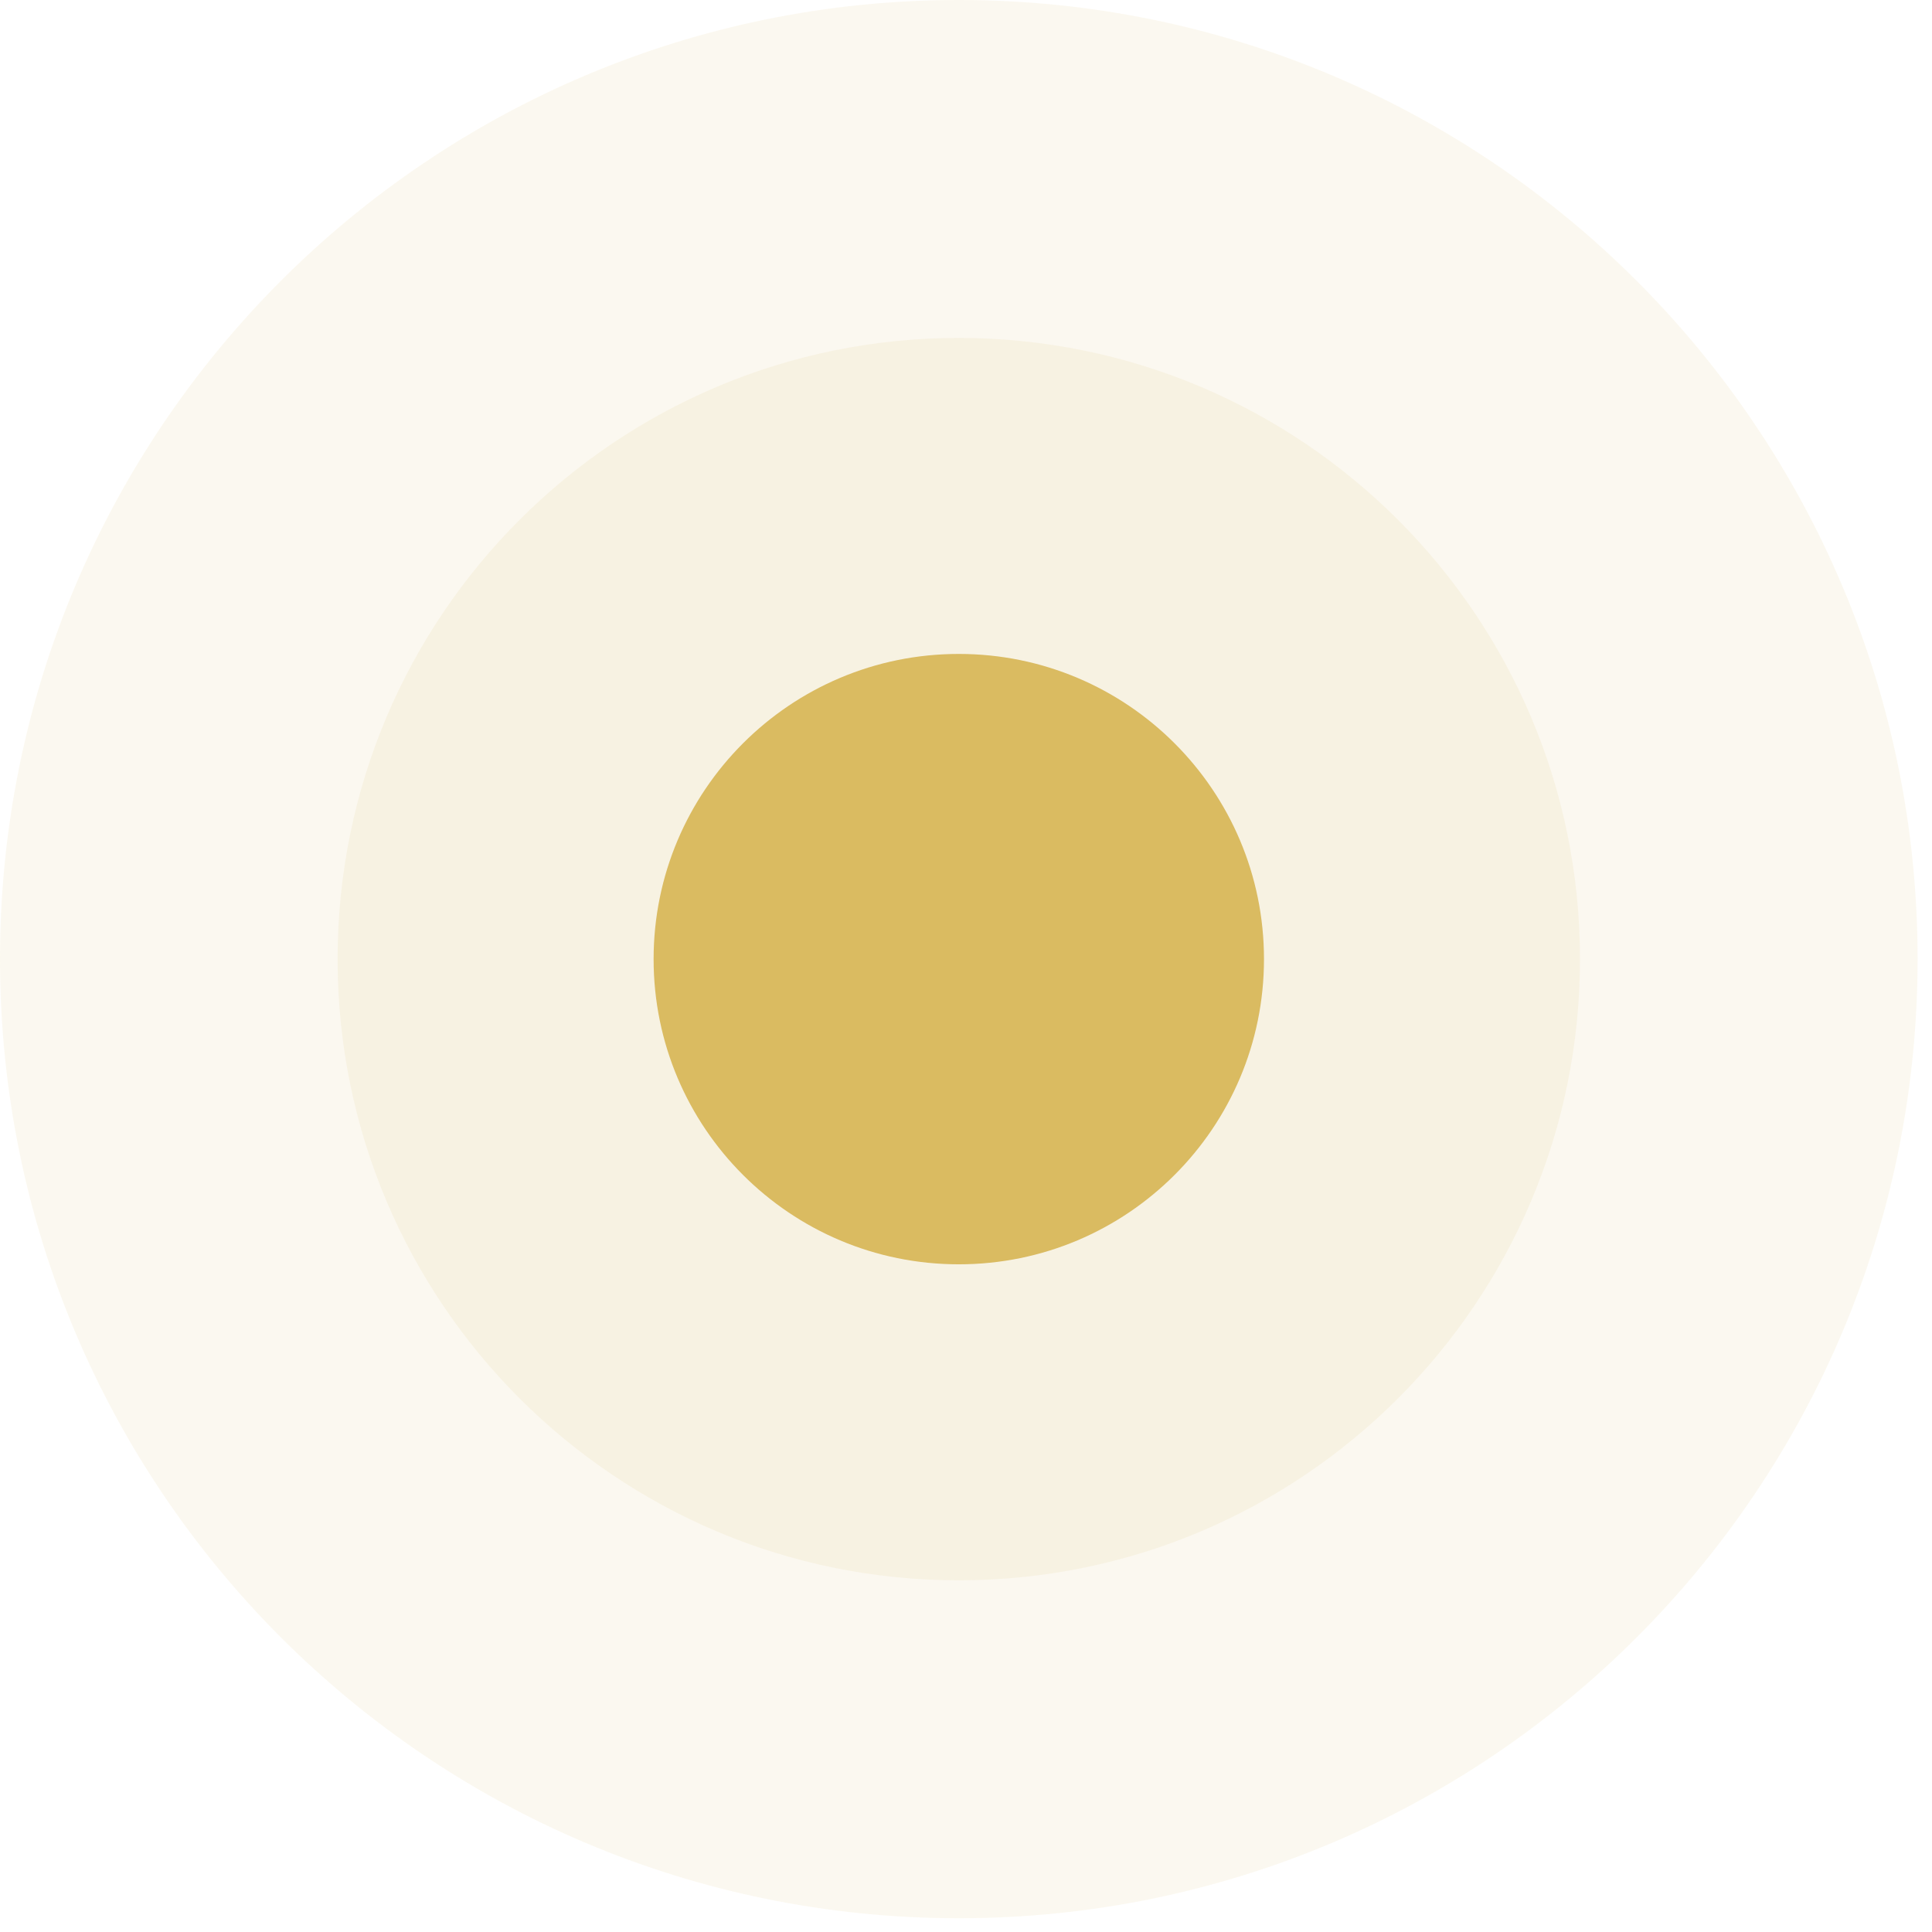 <svg width="59" height="59" viewBox="0 0 59 59" fill="none" xmlns="http://www.w3.org/2000/svg">
<path d="M29.28 38.61C34.427 38.61 38.6 34.437 38.6 29.29C38.6 24.143 34.427 19.97 29.28 19.97C24.133 19.97 19.96 24.143 19.96 29.29C19.96 34.437 24.133 38.61 29.28 38.61Z" fill="#DABB61"/>
<g opacity="0.1">
<path d="M29.28 58.58C45.451 58.58 58.56 45.466 58.56 29.29C58.56 13.114 45.451 0 29.28 0C13.109 0 0 13.114 0 29.29C0 45.466 13.109 58.58 29.28 58.58Z" fill="#DABB61"/>
</g>
<g opacity="0.1">
<path d="M29.28 48.26C39.757 48.26 48.25 39.767 48.25 29.29C48.25 18.813 39.757 10.32 29.28 10.32C18.803 10.32 10.31 18.813 10.31 29.29C10.31 39.767 18.803 48.26 29.28 48.26Z" fill="#DABB61"/>
</g>
</svg>
